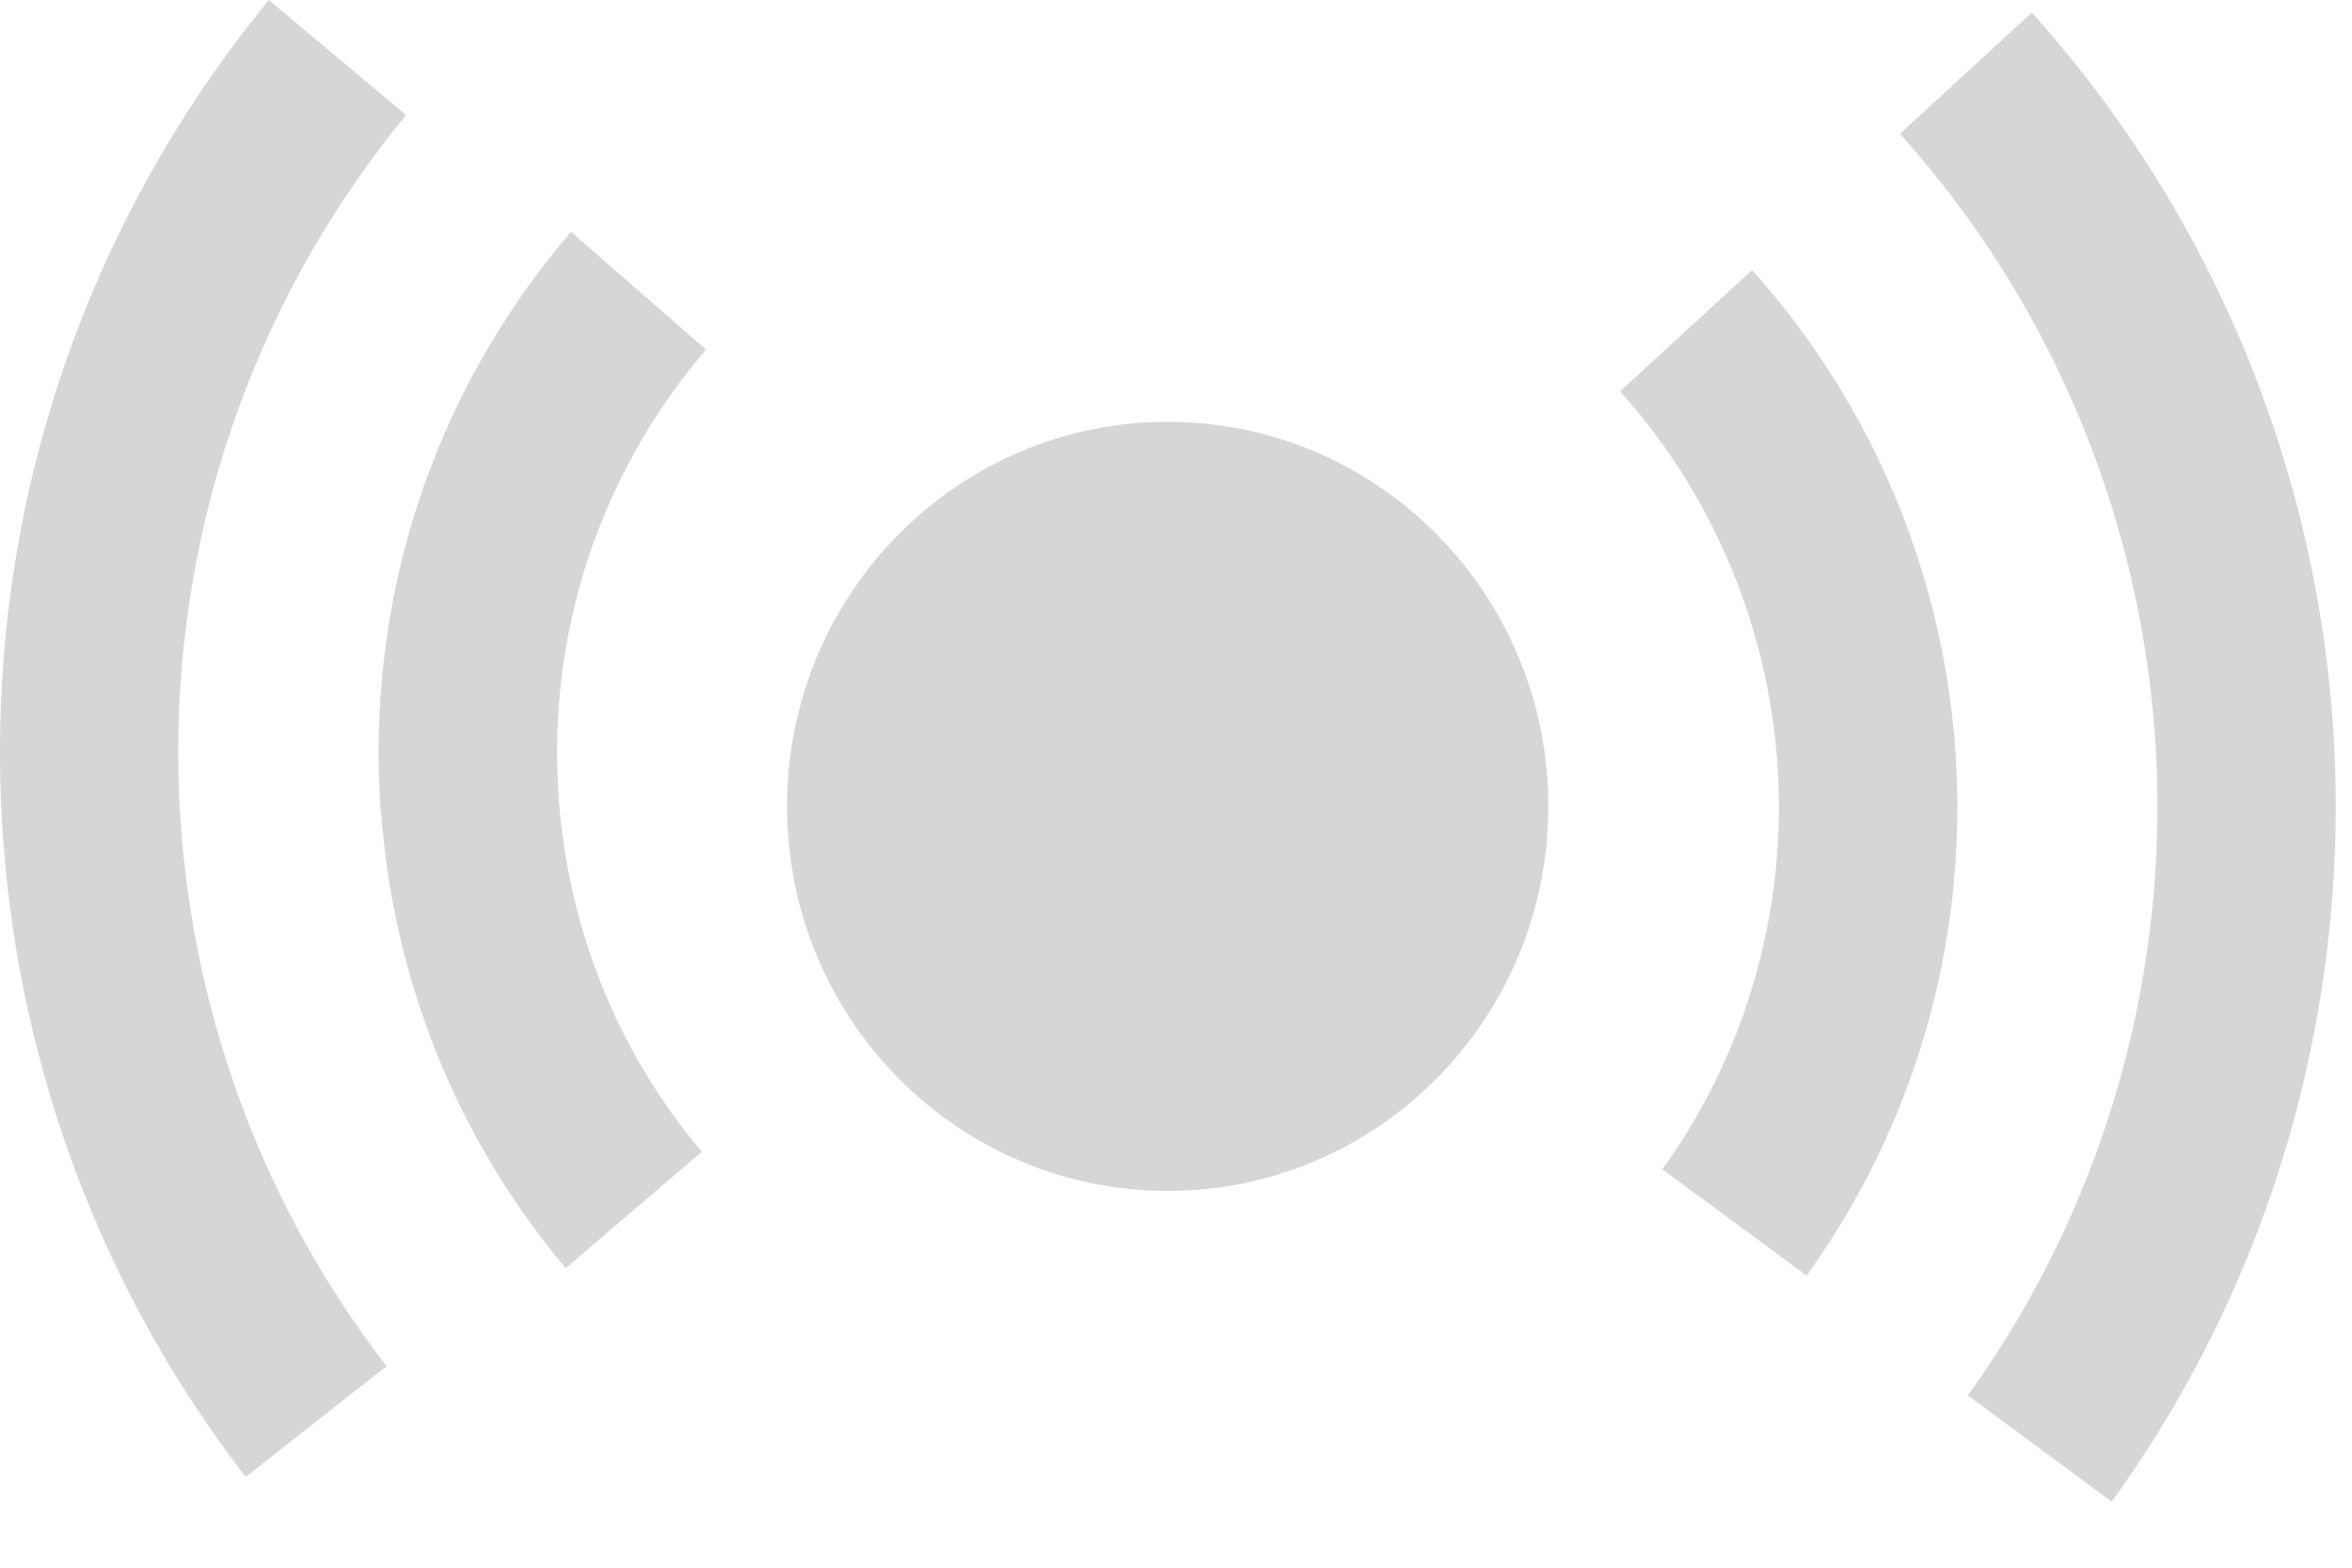 <svg width="27" height="18" viewBox="0 0 27 18" fill="#ccc" xmlns="http://www.w3.org/2000/svg">
    <g opacity="0.8">
        <path d="M9.035 9.258C9.035 11.698 10.992 13.674 13.404 13.674C15.817 13.674 17.774 11.698 17.774 9.258C17.774 6.819 15.817 4.843 13.404 4.843C10.992 4.843 9.035 6.819 9.035 9.258Z" fill="#CCCCCC"/>
        <path d="M18.596 4.491C19.924 5.968 20.578 7.954 20.389 9.94C20.27 11.202 19.818 12.405 19.083 13.426L20.739 14.646C21.688 13.332 22.275 11.773 22.429 10.142C22.673 7.576 21.829 5.009 20.113 3.101L18.596 4.494V4.491Z" fill="#CCCCCC"/>
        <path d="M21.81 1.536C23.963 3.93 25.022 7.145 24.714 10.364C24.518 12.412 23.783 14.369 22.59 16.022L24.242 17.242C25.654 15.288 26.52 12.983 26.751 10.563C27.117 6.767 25.866 2.971 23.325 0.144L21.81 1.536Z" fill="#CCCCCC"/>
        <path d="M4.373 9.307C4.514 11.258 5.246 13.074 6.494 14.561L8.056 13.224C7.09 12.076 6.523 10.667 6.414 9.161C6.279 7.272 6.882 5.446 8.104 4.014L6.555 2.661C4.97 4.51 4.197 6.871 4.37 9.311" fill="#CCCCCC"/>
        <path d="M0.035 9.624C0.228 12.307 1.19 14.845 2.82 16.958L4.437 15.686C3.057 13.896 2.242 11.747 2.076 9.474C1.864 6.506 2.781 3.61 4.662 1.321L3.086 0C0.869 2.703 -0.215 6.121 0.035 9.624Z" fill="#CCCCCC"/>
    </g>
</svg>
